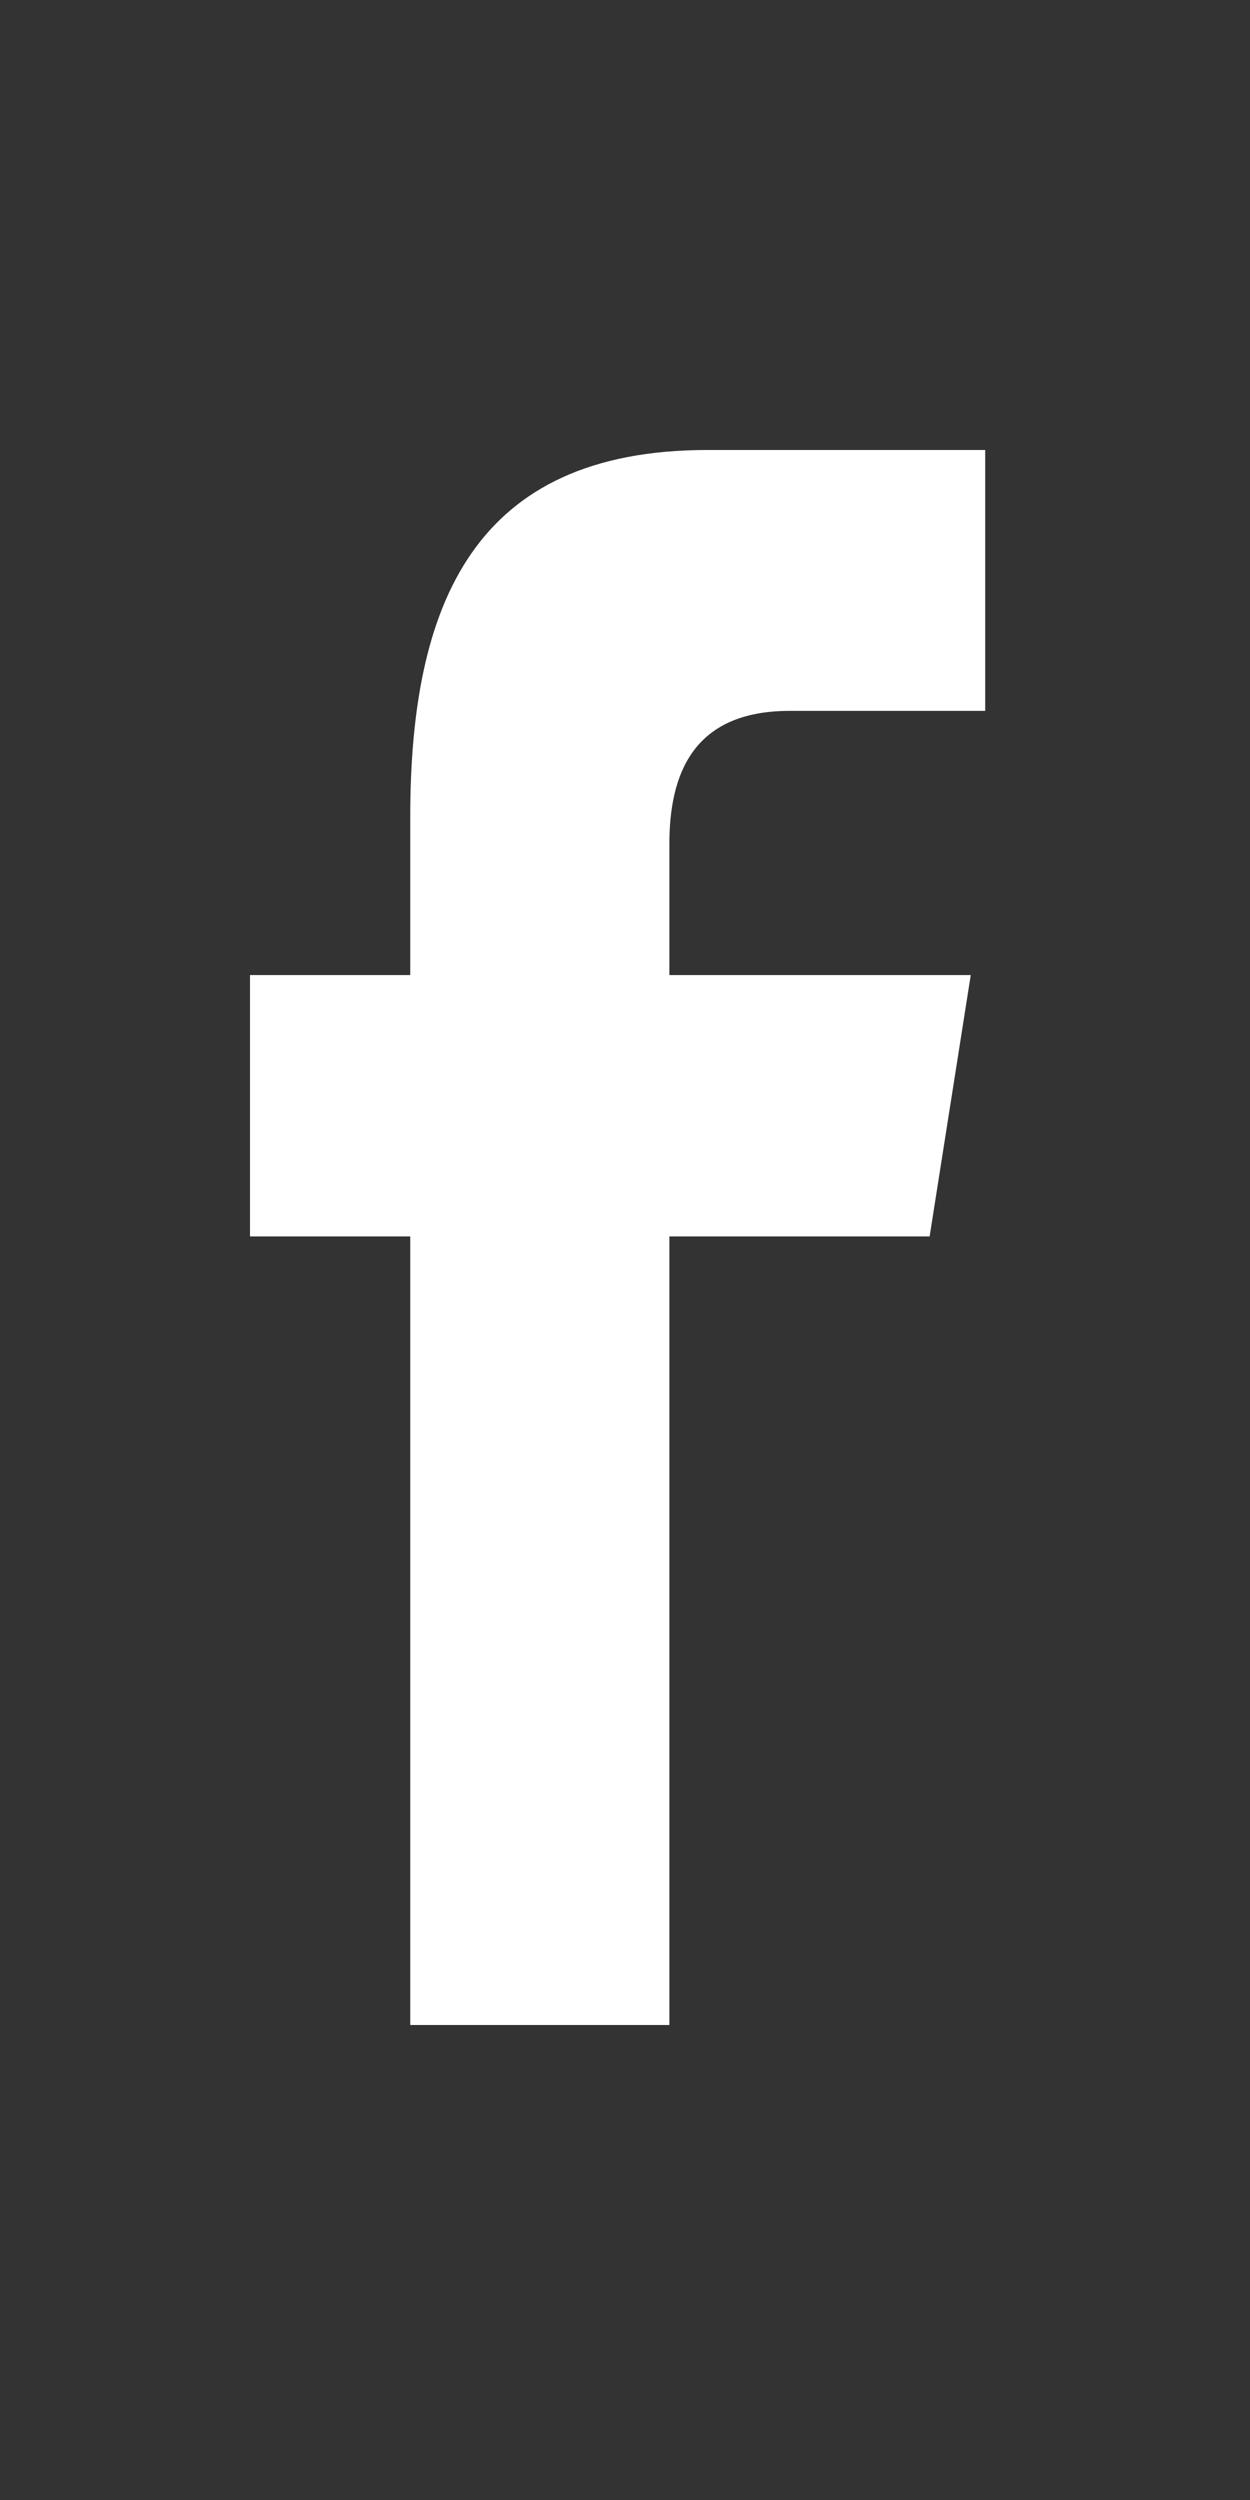 <svg width="20" height="40" viewBox="0 0 20 40" fill="none" xmlns="http://www.w3.org/2000/svg">
<rect x="0" y="0" width="20" height="40" fill="#333333" stroke="none"/>
<path fill-rule="evenodd" clip-rule="evenodd" d="M6.564 32.4V19.783H4V15.601H6.564V13.071C6.564 9.66 7.584 7.2 11.319 7.2H15.763V11.374H12.634C11.067 11.374 10.71 12.415 10.71 13.505V15.601H15.532L14.874 19.783H10.71V32.4H6.564Z" fill="white"/>
</svg>
